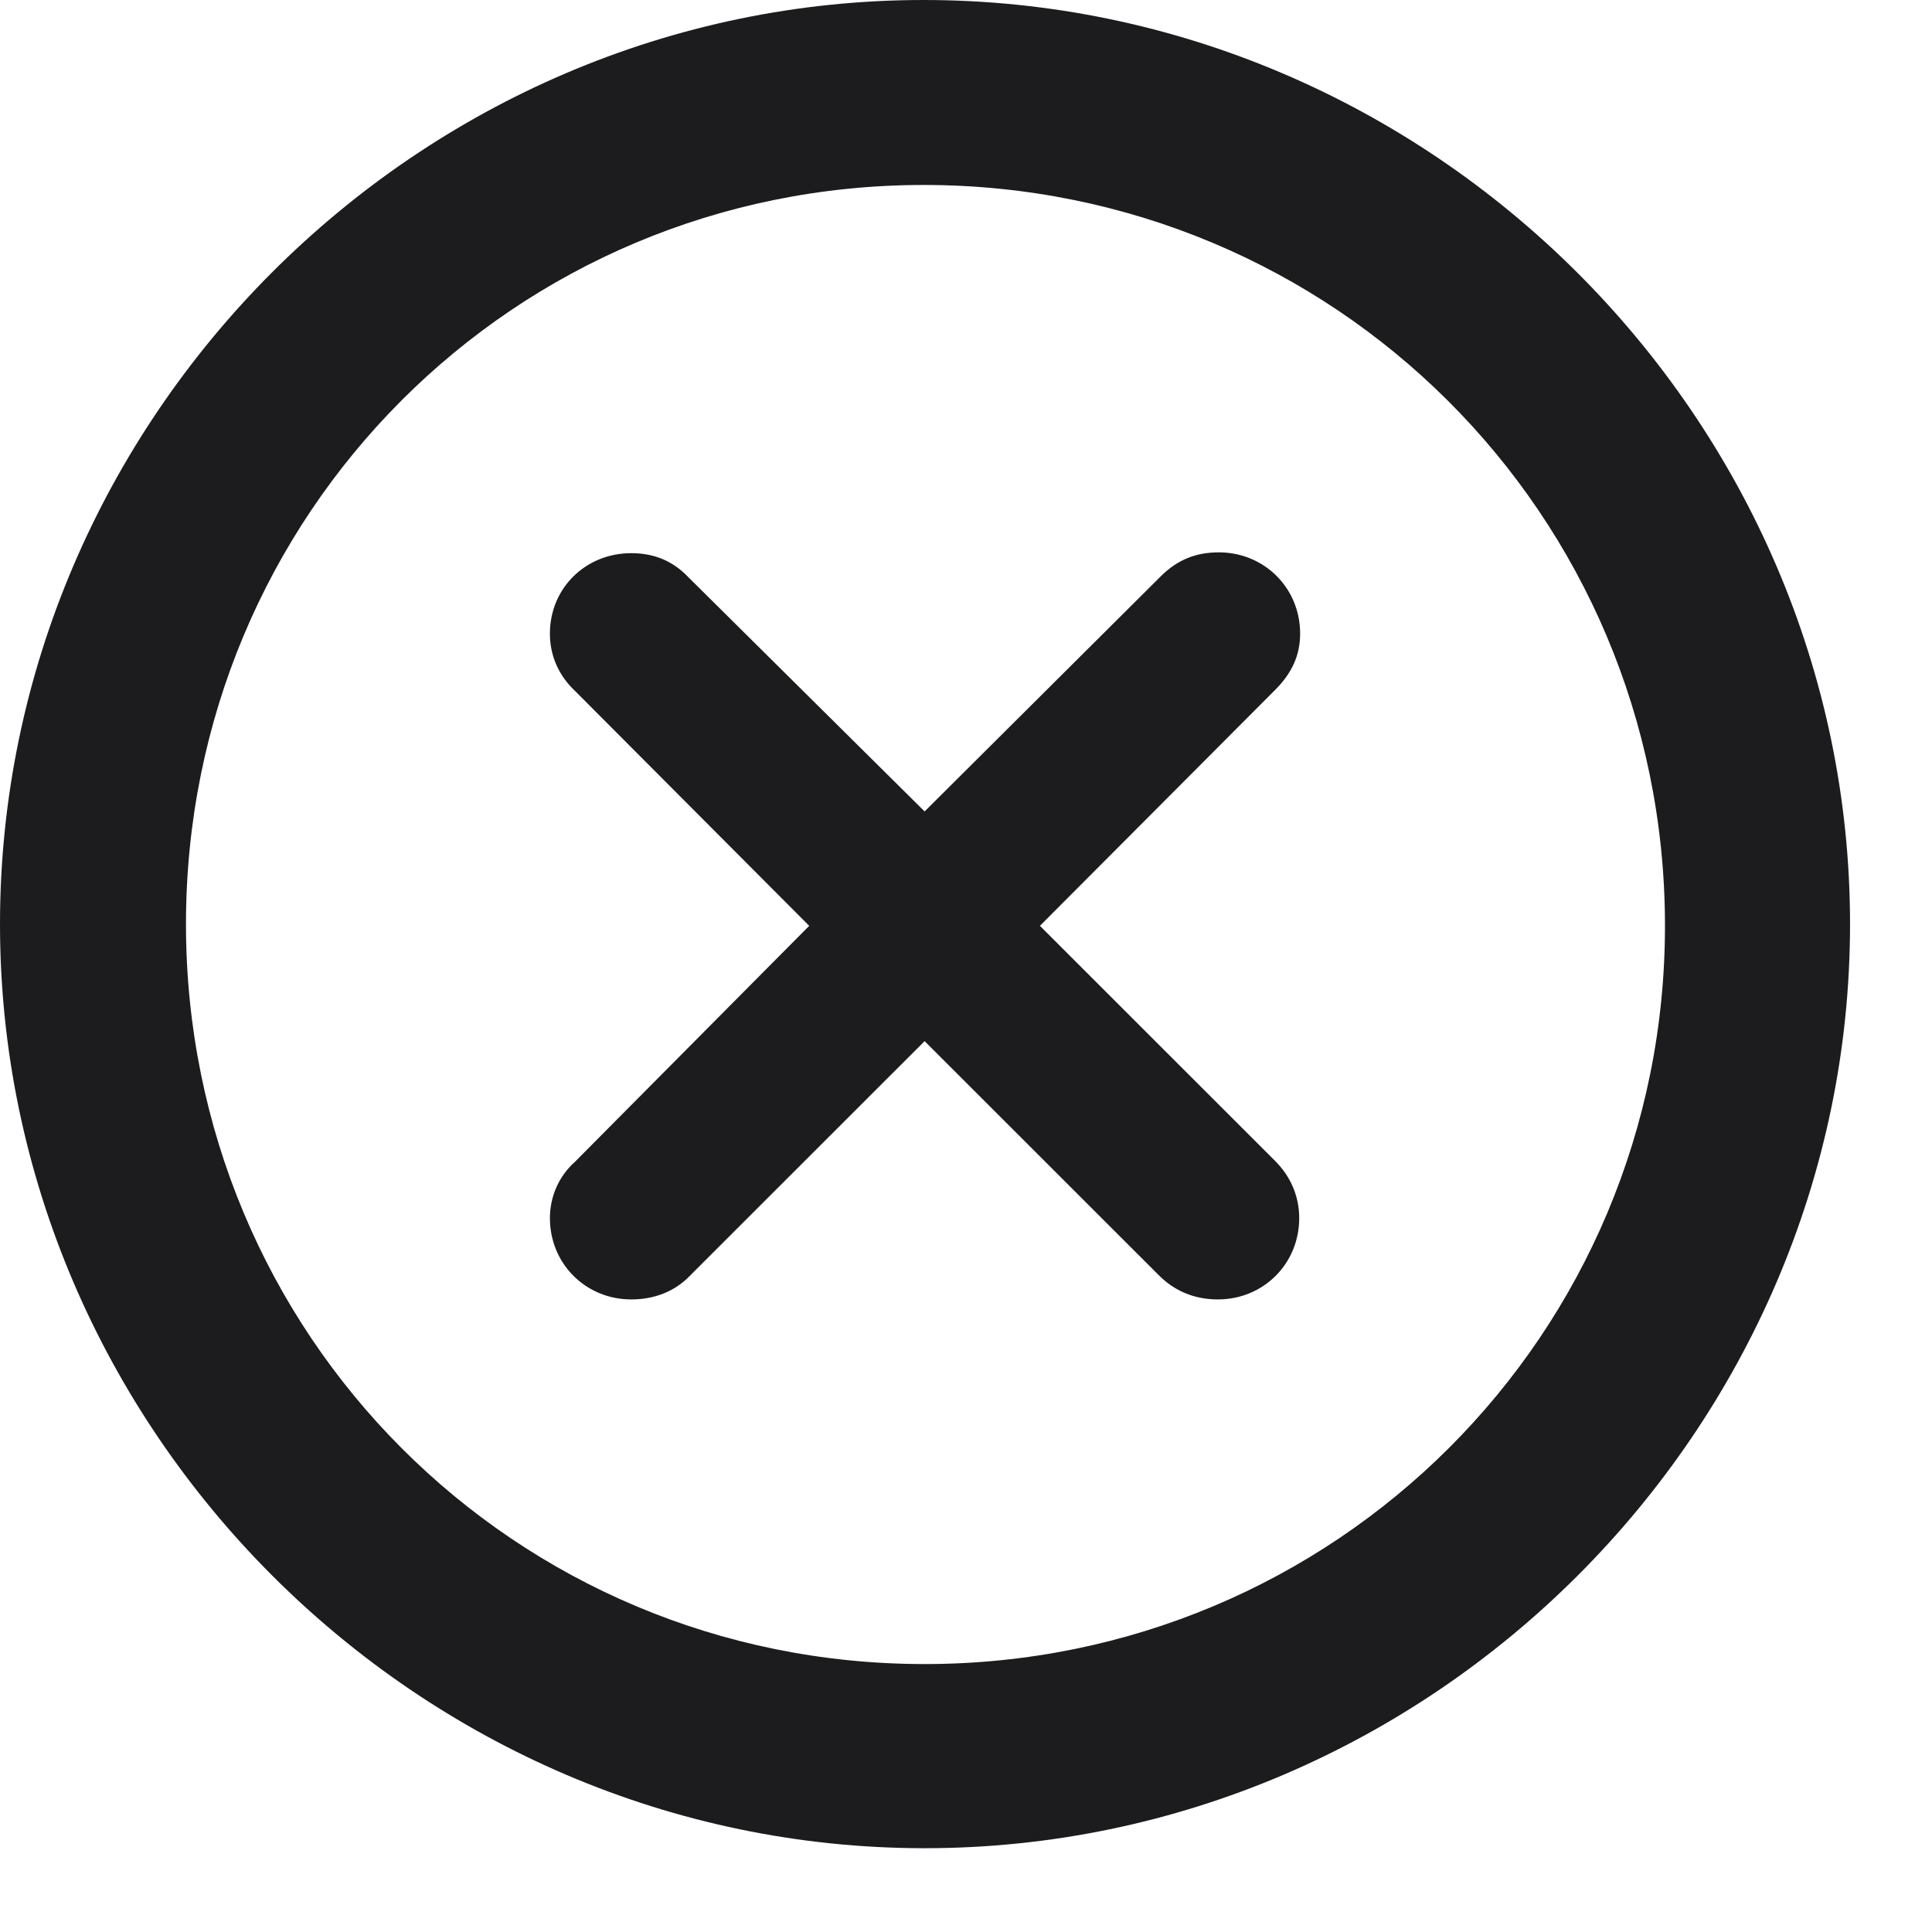 <svg width="19" height="19" viewBox="0 0 19 19" fill="none" xmlns="http://www.w3.org/2000/svg">
<path d="M9.093 18.176C14.079 18.176 18.194 14.062 18.194 9.088C18.194 4.113 14.07 0 9.084 0C4.107 0 0 4.113 0 9.088C0 14.062 4.115 18.176 9.093 18.176ZM9.093 16.365C5.056 16.365 1.829 13.122 1.829 9.088C1.829 5.054 5.056 1.819 9.084 1.819C13.12 1.819 16.365 5.054 16.374 9.088C16.383 13.122 13.129 16.365 9.093 16.365ZM6.208 12.779C6.437 12.779 6.639 12.7 6.789 12.542L9.093 10.239L11.397 12.542C11.546 12.691 11.739 12.779 11.977 12.779C12.425 12.779 12.777 12.428 12.777 11.979C12.777 11.76 12.689 11.566 12.54 11.417L10.227 9.105L12.54 6.785C12.707 6.618 12.786 6.442 12.786 6.231C12.786 5.783 12.434 5.432 11.986 5.432C11.766 5.432 11.581 5.502 11.414 5.669L9.093 7.98L6.771 5.678C6.622 5.52 6.437 5.44 6.208 5.44C5.76 5.44 5.408 5.783 5.408 6.231C5.408 6.451 5.496 6.645 5.654 6.794L7.958 9.105L5.654 11.426C5.496 11.566 5.408 11.769 5.408 11.979C5.408 12.428 5.76 12.779 6.208 12.779Z" fill="#1C1C1E"/>
</svg>

